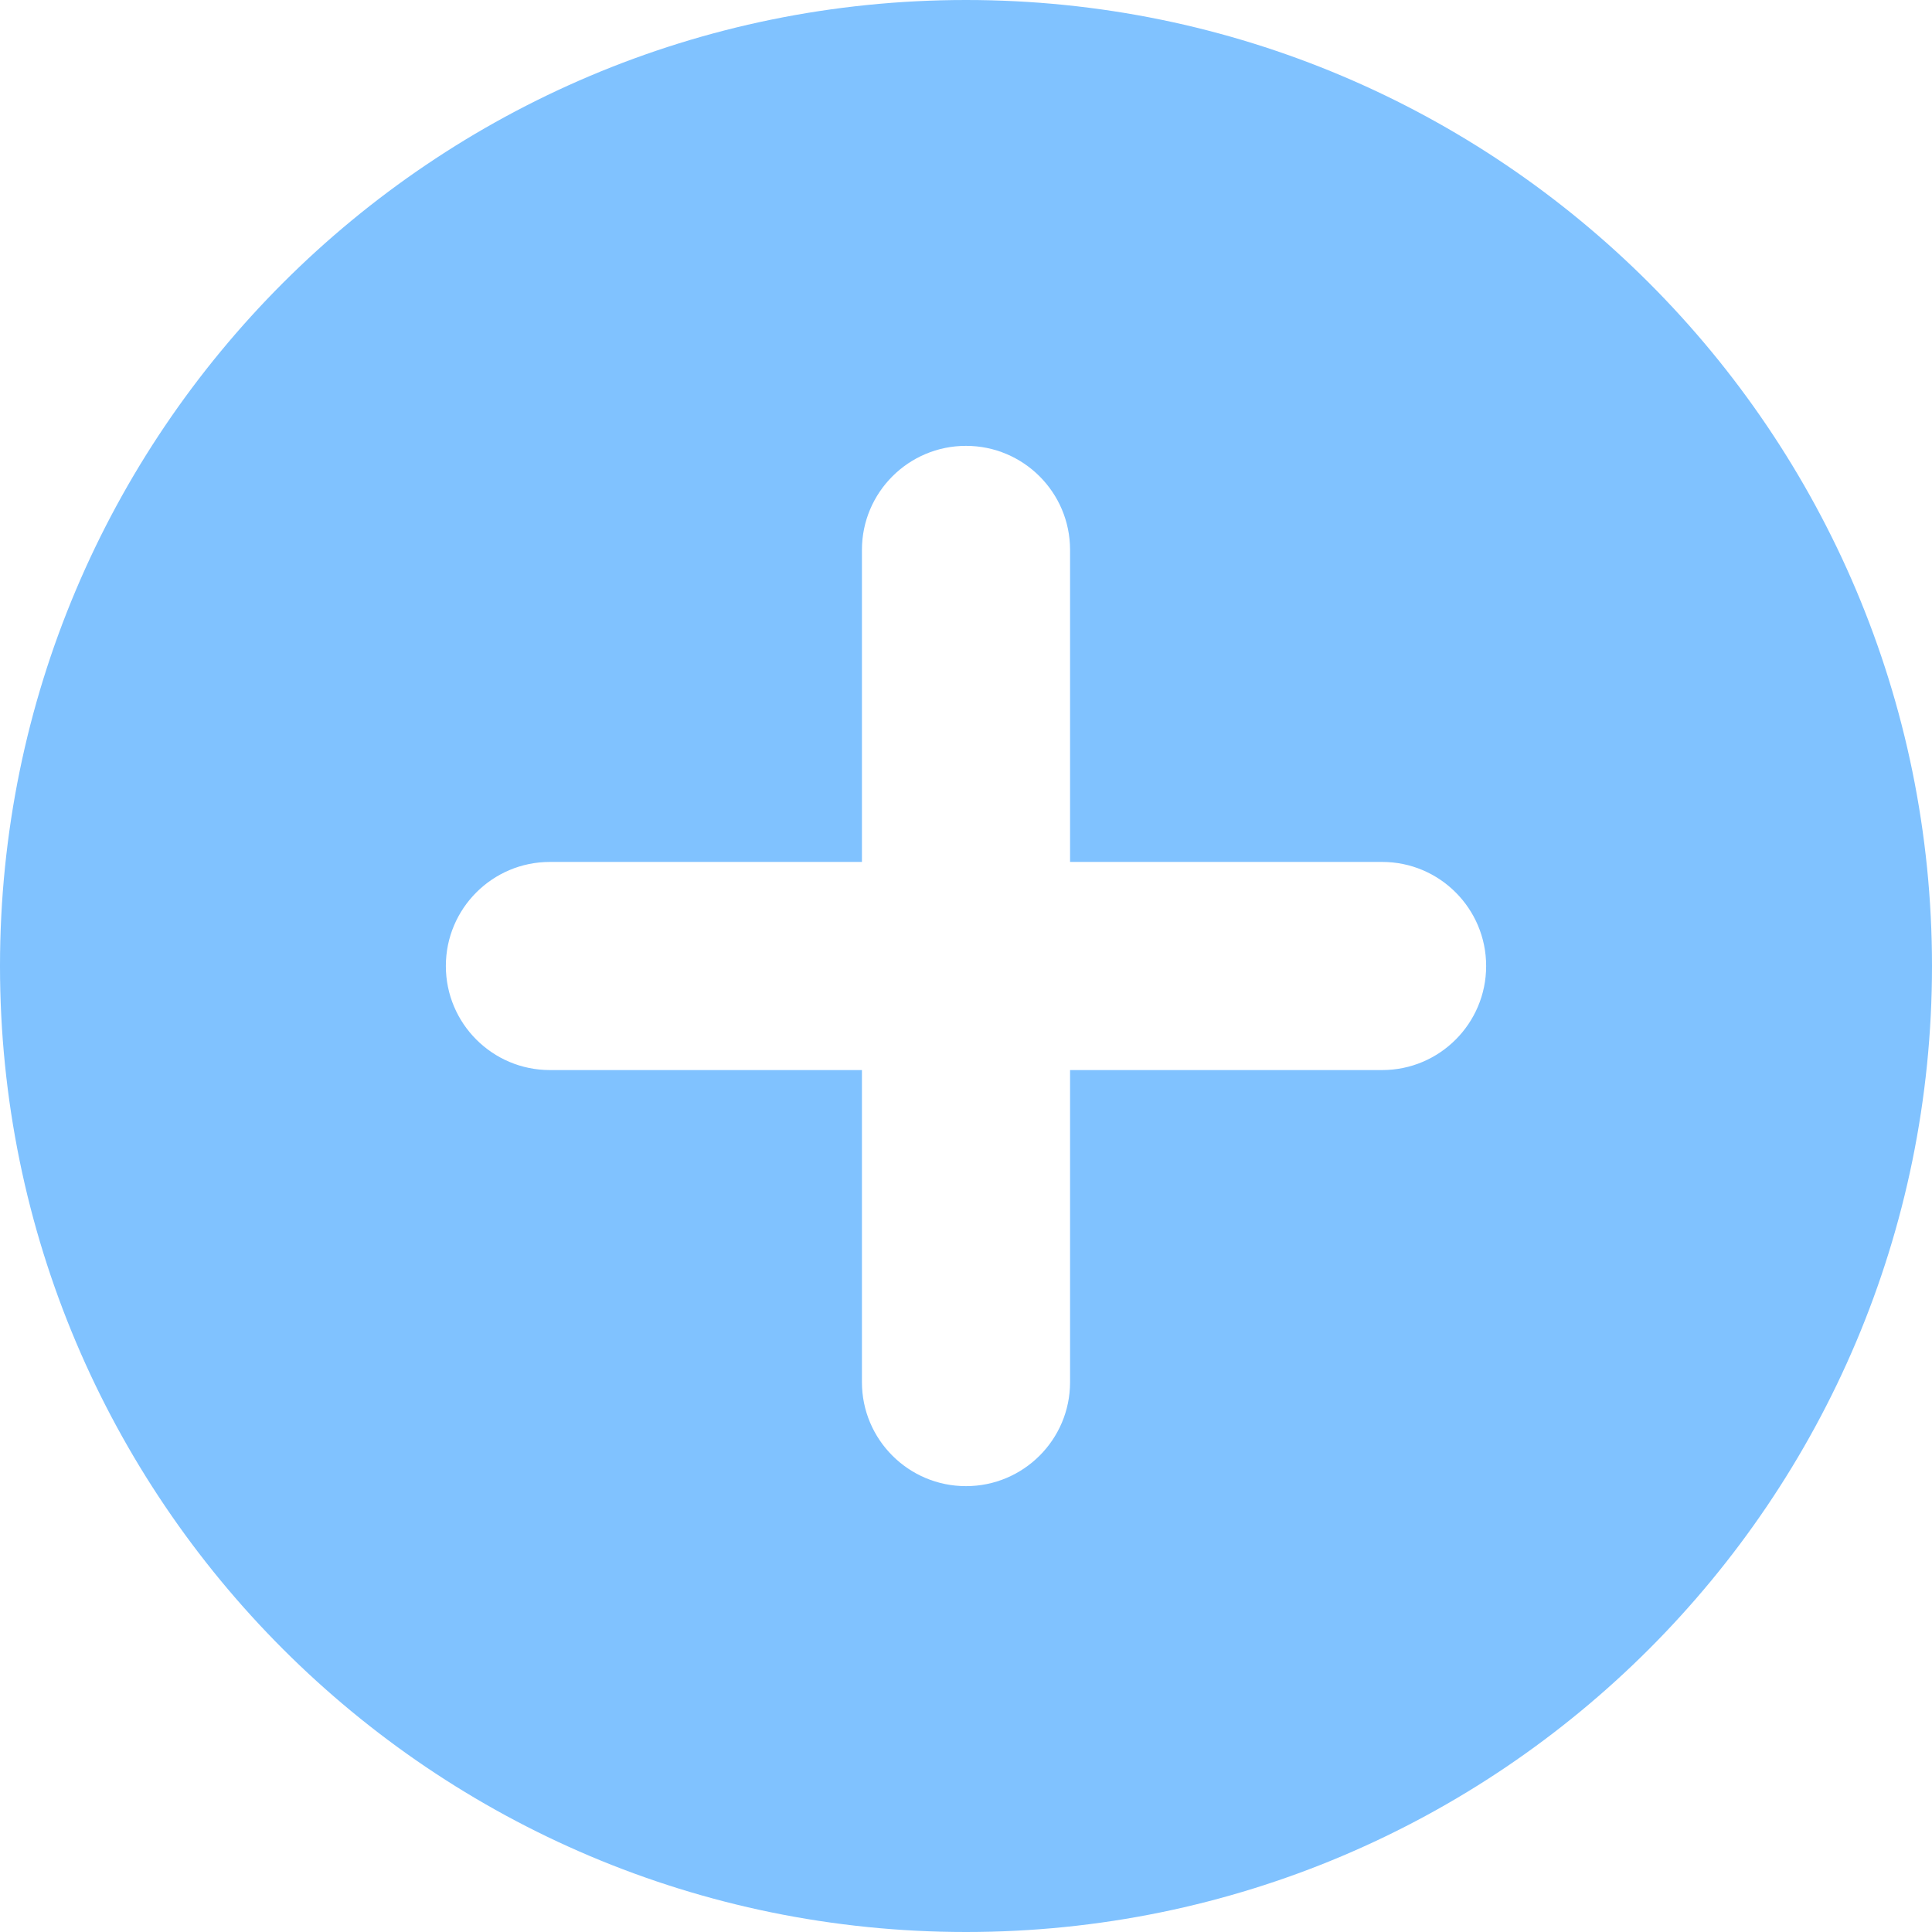 <svg width="22" height="22" viewBox="0 0 22 22" fill="none" xmlns="http://www.w3.org/2000/svg">
<path fill-rule="evenodd" clip-rule="evenodd" d="M11 22C17.075 22 22 17.075 22 11C22 4.925 17.075 0 11 0C4.925 0 0 4.925 0 11C0 17.075 4.925 22 11 22ZM11 5.077C11.654 5.077 12.185 5.607 12.185 6.262V9.815H15.739C16.393 9.815 16.923 10.346 16.923 11C16.923 11.654 16.393 12.185 15.739 12.185H12.185V15.739C12.185 16.393 11.654 16.923 11 16.923C10.346 16.923 9.815 16.393 9.815 15.739V12.185H6.262C5.607 12.185 5.077 11.654 5.077 11C5.077 10.346 5.607 9.815 6.262 9.815H9.815V6.262C9.815 5.607 10.346 5.077 11 5.077Z" fill="#80C2FF"/>
</svg>
